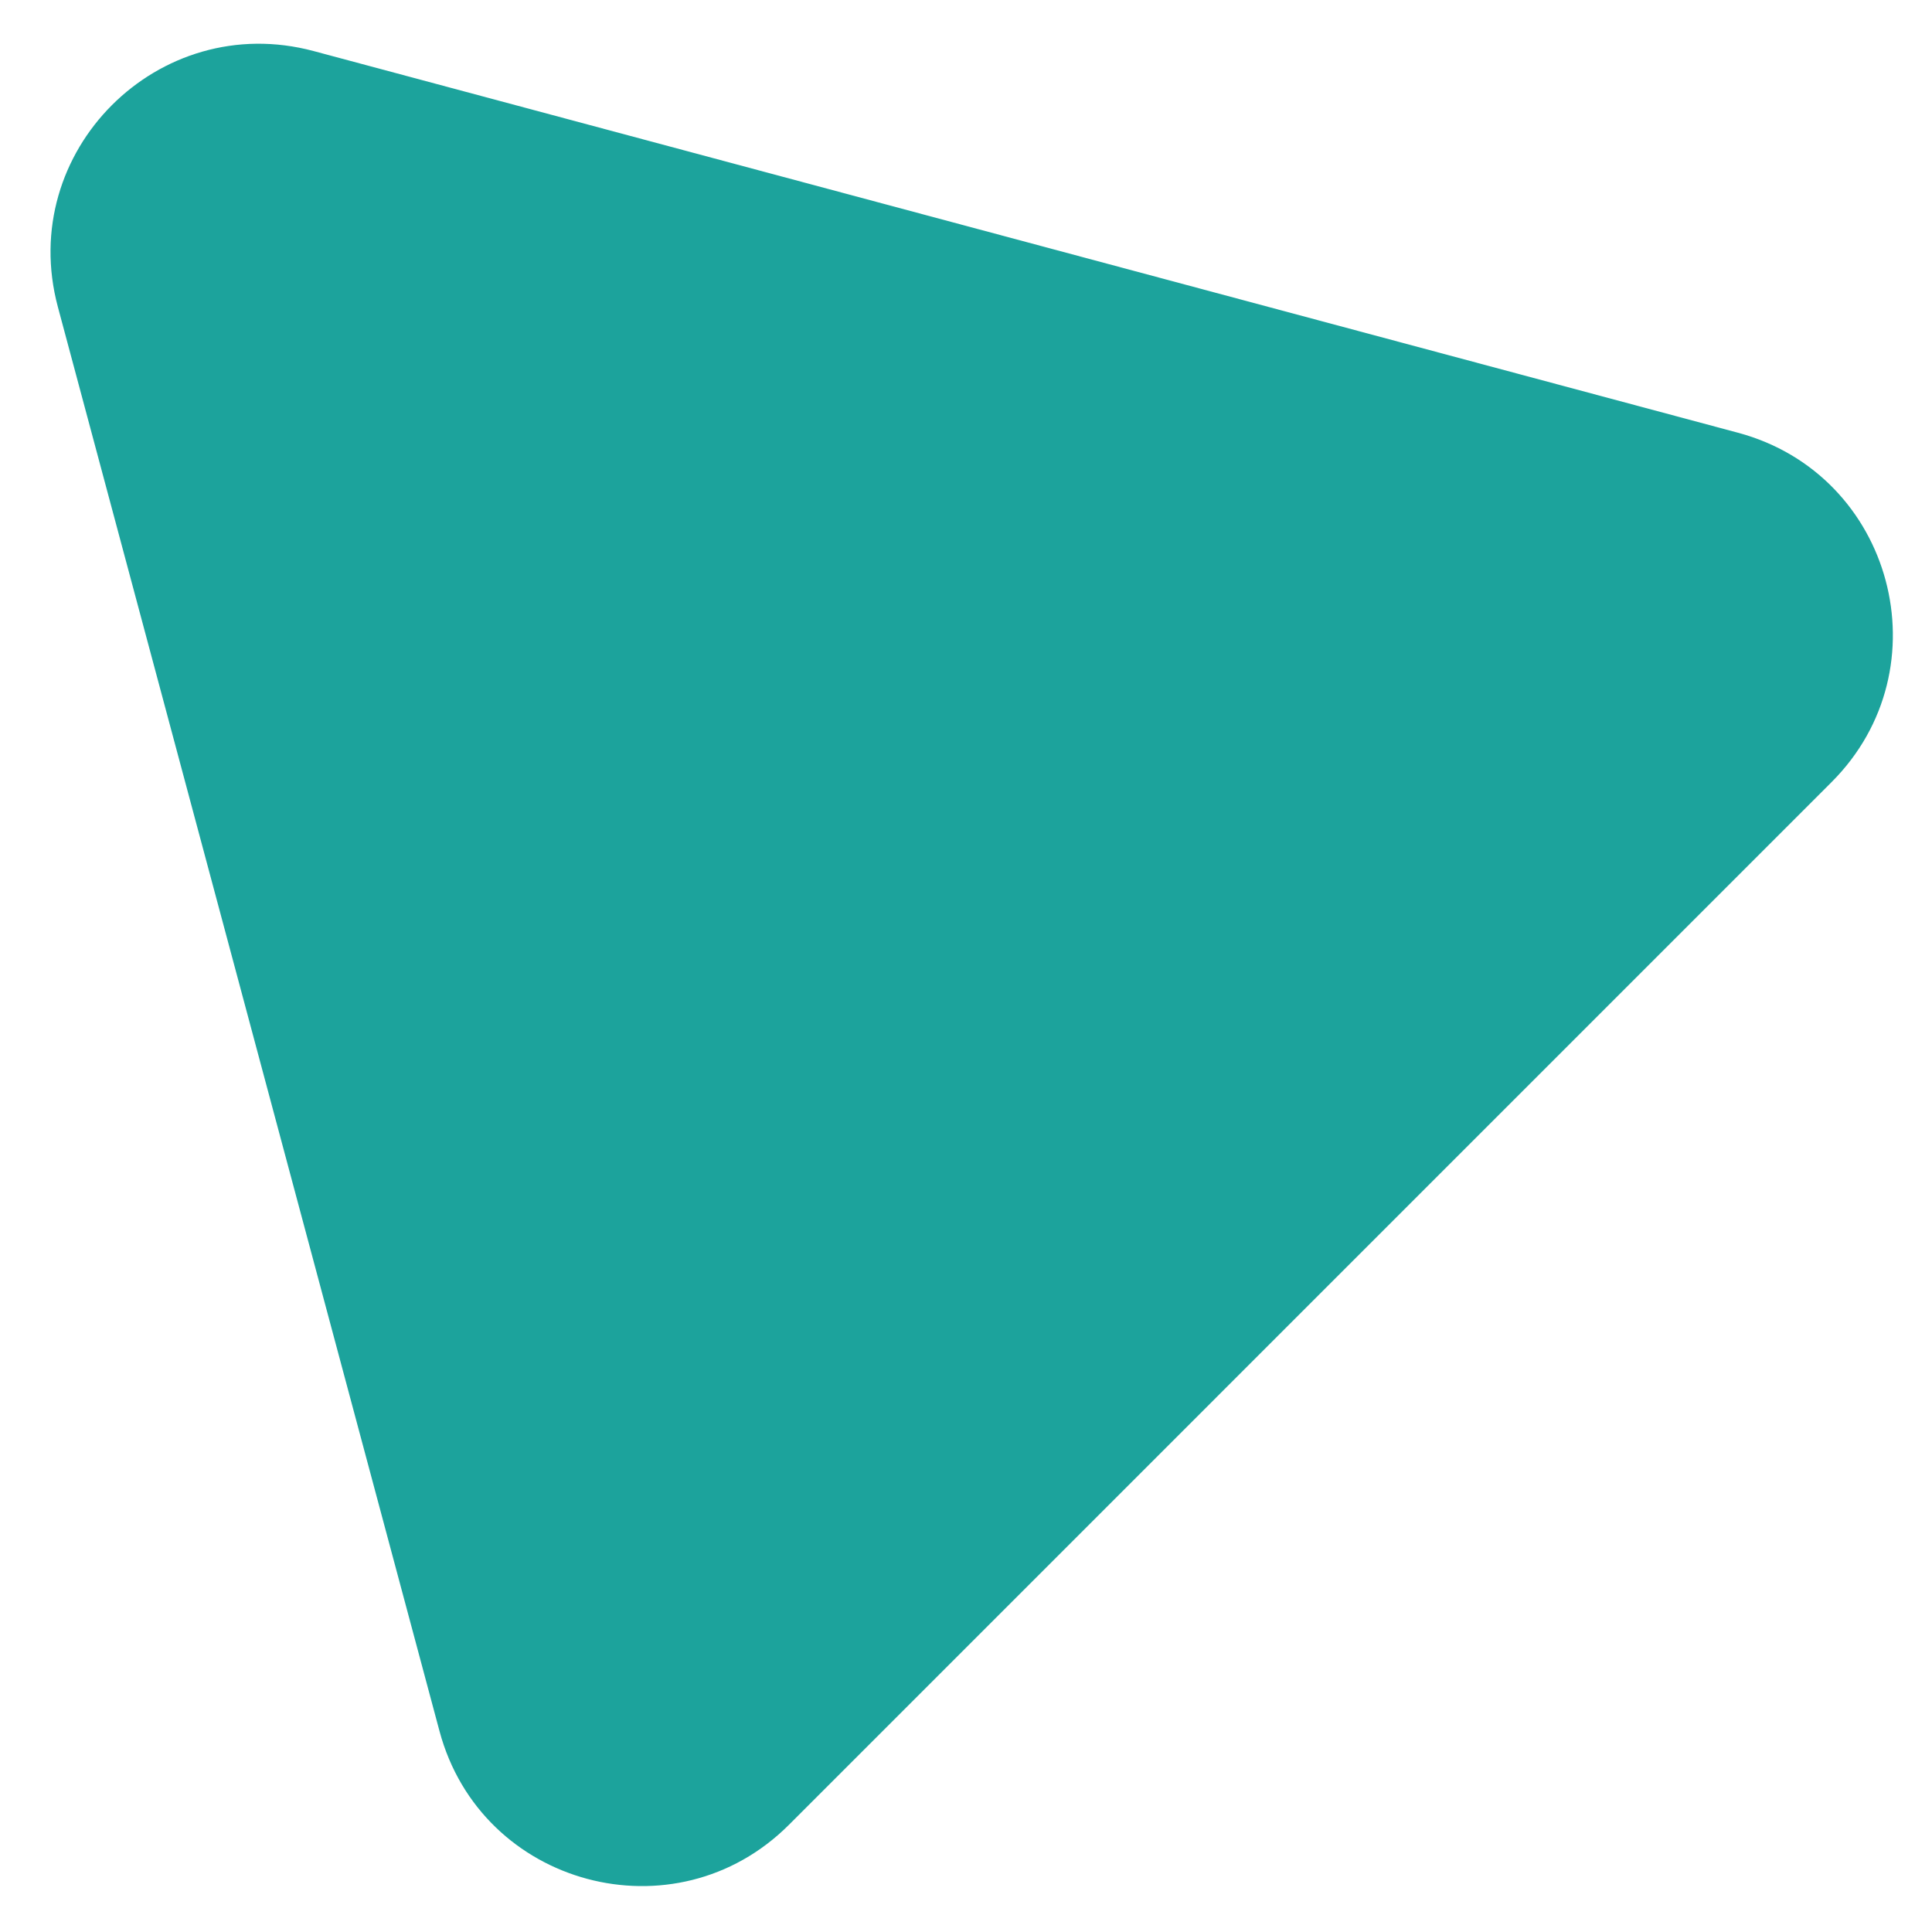 <svg width="37" height="37" viewBox="0 0 37 37" fill="none" xmlns="http://www.w3.org/2000/svg">
<path d="M6.007 0.978C3.033 0.181 0.311 2.903 1.108 5.877L8.417 33.153C9.214 36.128 12.931 37.124 15.109 34.947L35.076 14.979C37.254 12.802 36.258 9.084 33.283 8.287L6.007 0.978Z" fill="#1CA39C"/>
</svg>
